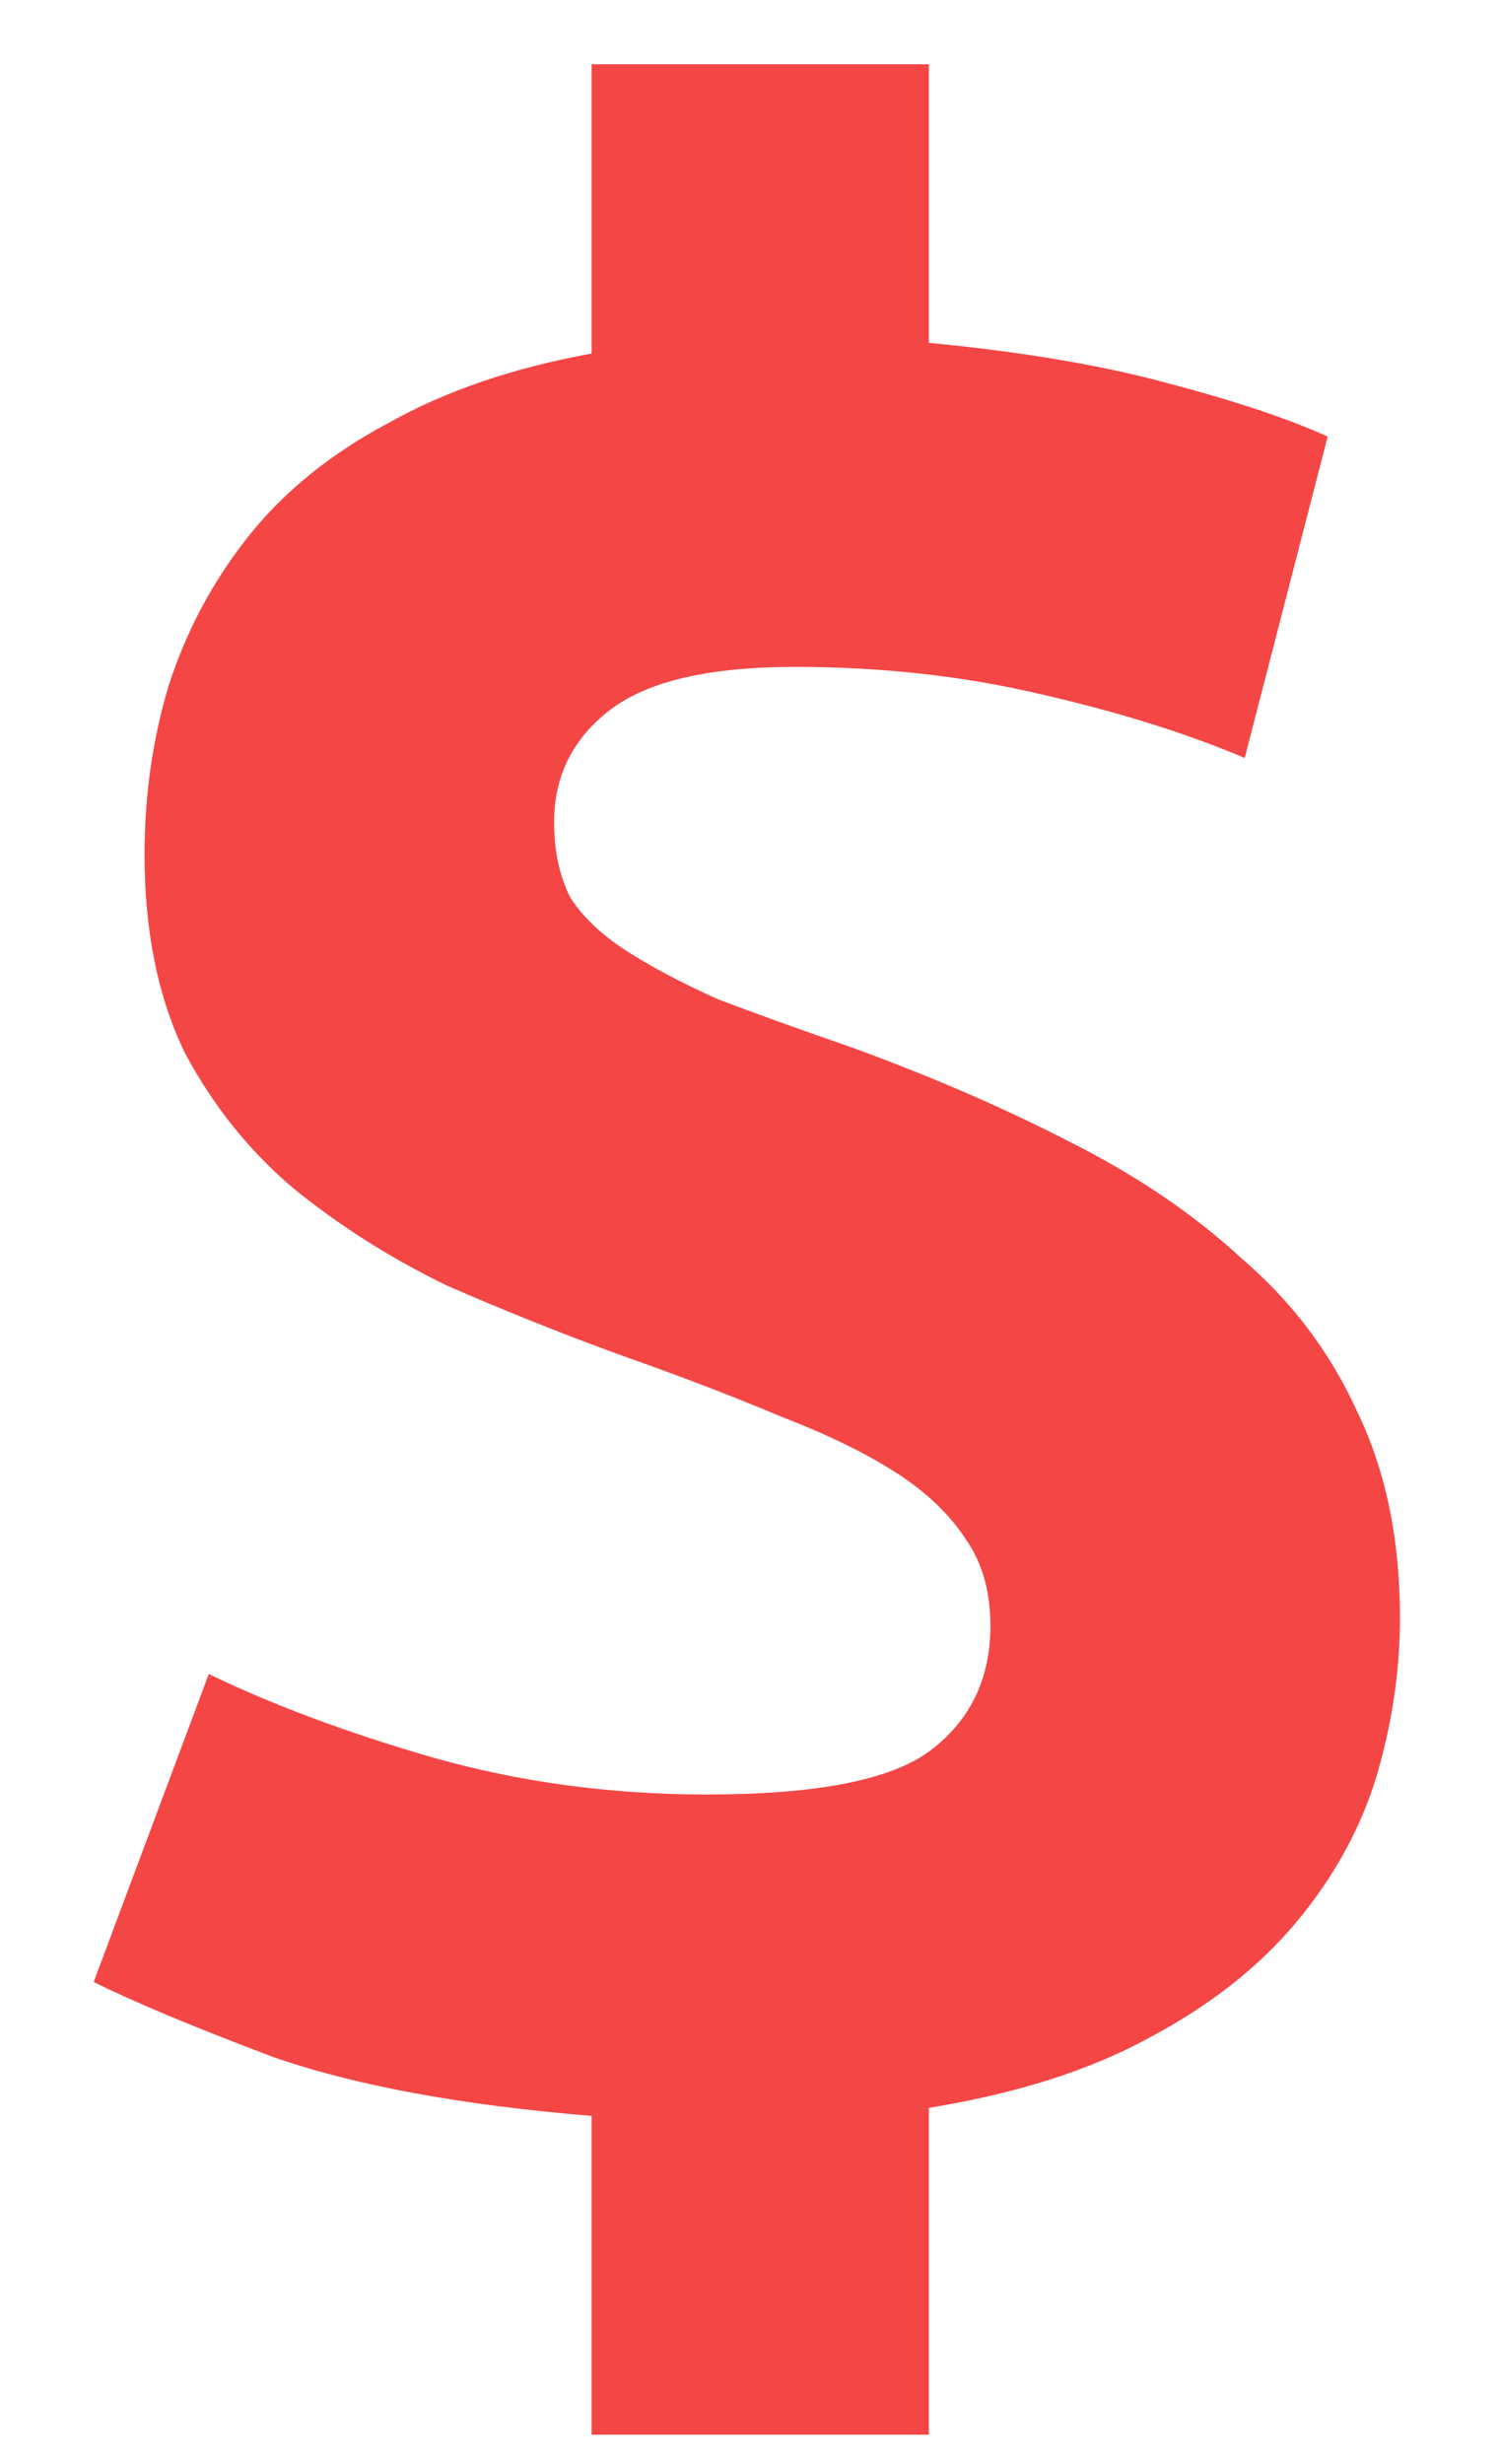 <svg width="14" height="23" viewBox="0 0 14 23" fill="none" xmlns="http://www.w3.org/2000/svg">
<path d="M5.525 19.75C4.308 19.65 3.317 19.467 2.55 19.2C1.8 18.917 1.242 18.683 0.875 18.5L1.95 15.625C2.533 15.908 3.225 16.167 4.025 16.4C4.842 16.633 5.7 16.75 6.6 16.75C7.617 16.75 8.308 16.617 8.675 16.35C9.058 16.067 9.25 15.675 9.25 15.175C9.25 14.858 9.175 14.592 9.025 14.375C8.875 14.142 8.658 13.933 8.375 13.75C8.092 13.567 7.733 13.392 7.3 13.225C6.867 13.042 6.367 12.85 5.8 12.65C5.25 12.45 4.708 12.233 4.175 12C3.658 11.75 3.183 11.45 2.75 11.1C2.333 10.75 1.992 10.325 1.725 9.825C1.475 9.308 1.35 8.692 1.35 7.975C1.35 7.425 1.425 6.9 1.575 6.4C1.742 5.883 1.992 5.417 2.325 5C2.658 4.583 3.092 4.233 3.625 3.95C4.158 3.65 4.792 3.433 5.525 3.3V0.6H8.675V3.2C9.542 3.283 10.283 3.408 10.9 3.575C11.533 3.742 12.033 3.908 12.4 4.075L11.625 7.075C11.075 6.842 10.433 6.642 9.7 6.475C8.983 6.308 8.225 6.225 7.425 6.225C6.625 6.225 6.05 6.358 5.7 6.625C5.35 6.892 5.175 7.242 5.175 7.675C5.175 7.942 5.225 8.175 5.325 8.375C5.442 8.558 5.617 8.725 5.85 8.875C6.083 9.025 6.367 9.175 6.7 9.325C7.05 9.458 7.467 9.608 7.95 9.775C8.683 10.042 9.358 10.333 9.975 10.65C10.608 10.967 11.15 11.333 11.6 11.75C12.067 12.15 12.425 12.625 12.675 13.175C12.942 13.725 13.075 14.367 13.075 15.1C13.075 15.6 13 16.1 12.85 16.6C12.7 17.083 12.45 17.533 12.1 17.95C11.75 18.367 11.292 18.725 10.725 19.025C10.175 19.325 9.492 19.542 8.675 19.675V22.725H5.525V19.75Z" fill="#F54646"/>
</svg>
